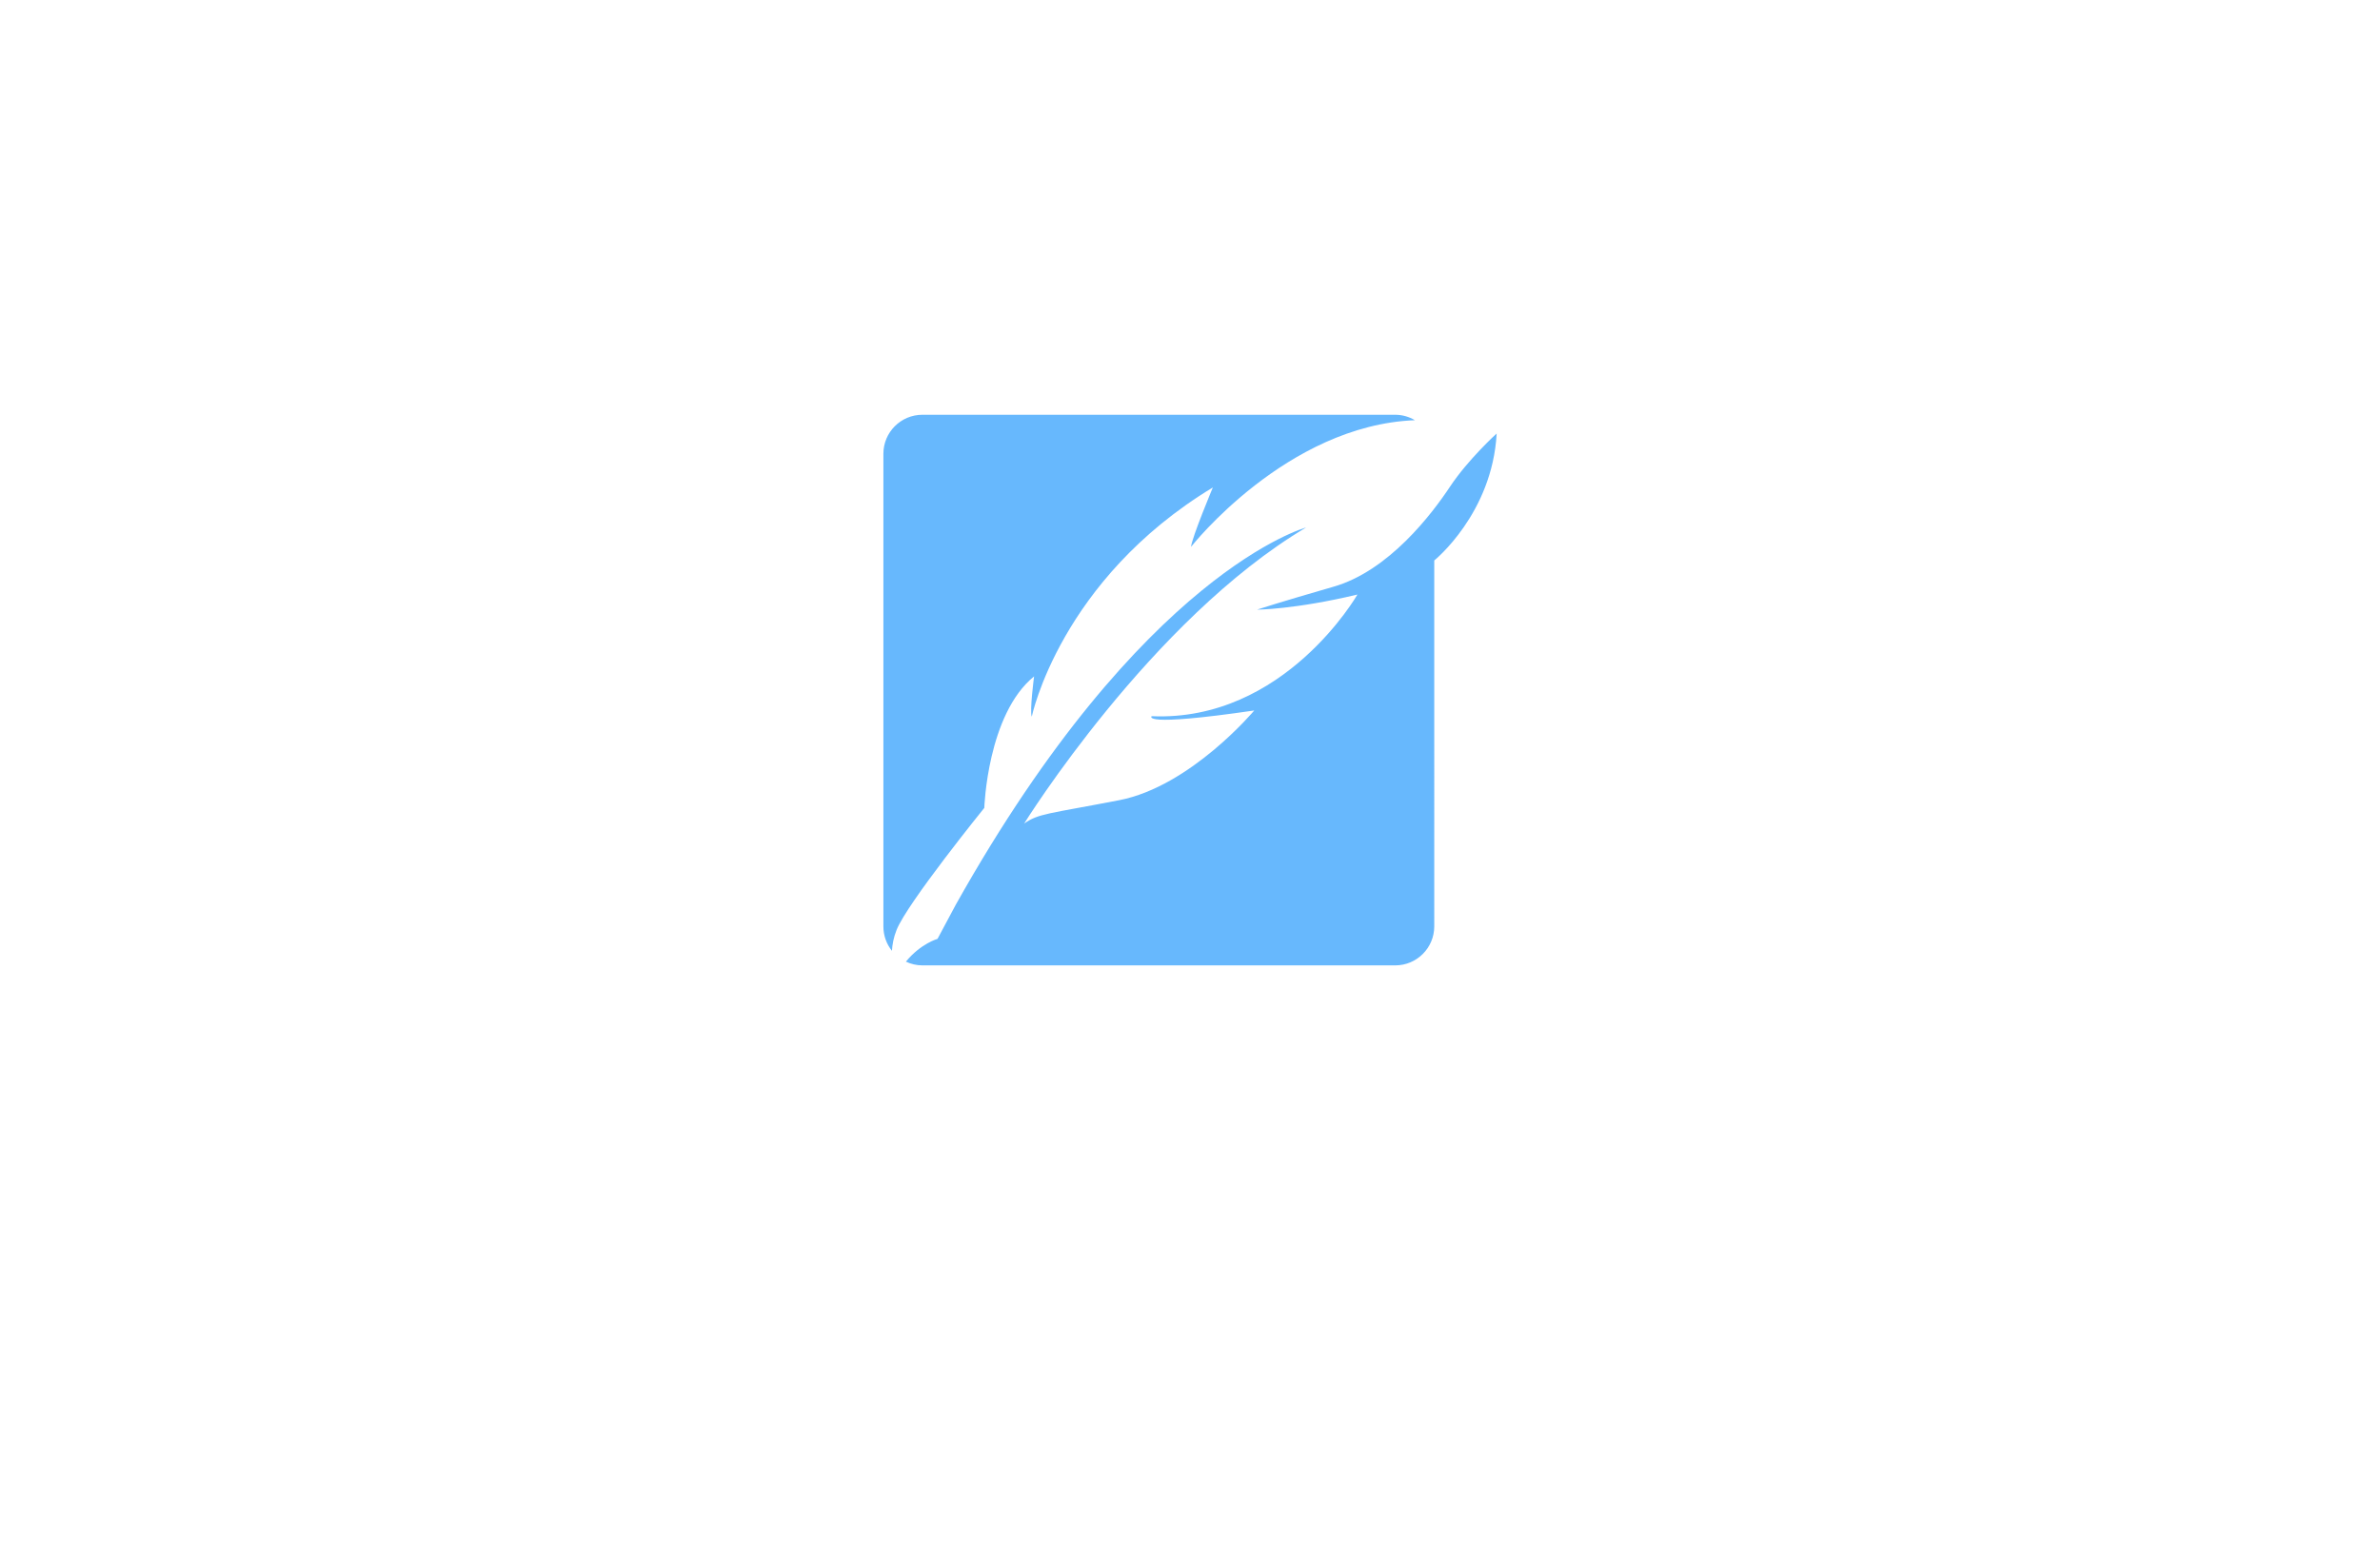 <?xml version="1.0" encoding="utf-8"?>
<!-- Generator: Adobe Illustrator 27.8.1, SVG Export Plug-In . SVG Version: 6.00 Build 0)  -->
<svg version="1.1" xmlns="http://www.w3.org/2000/svg" xmlns:xlink="http://www.w3.org/1999/xlink" x="0px" y="0px"
	 viewBox="0 0 350 230" style="enable-background:new 0 0 350 230;" xml:space="preserve">
<style type="text/css">
	.st0{fill:#434947;}
	.st1{fill:#FFFFFF;}
	.st2{fill:#00E9E9;}
	.st3{fill:#A06EFF;}
	.st4{fill:#FF5F81;}
	.st5{fill:#192E40;}
	.st6{fill:#FFDD00;}
	.st7{fill:#FF3D9B;}
	.st8{fill:#00BAEB;}
	.st9{fill:#09093C;}
	.st10{fill:#35AF9D;}
	.st11{fill:#00BAFA;}
	.st12{fill:#FFC300;}
	.st13{fill:#064037;}
	.st14{fill:#6D919C;}
	.st15{fill:#67B8FD;}
	.st16{fill:#464758;}
	.st17{fill:url(#SVGID_1_);}
	.st18{fill:none;}
	.st19{fill:#DE3B0F;}
	.st20{fill:#E86317;}
	.st21{fill:#F09C29;}
	.st22{fill:#708D23;}
	.st23{fill:#9BC344;}
	.st24{fill:url(#SVGID_00000072282263339035264260000006714479041366506662_);}
	.st25{fill:url(#SVGID_00000027585586780346357430000003049834521448880790_);}
	.st26{fill:#4EB8FF;}
	.st27{fill:#EC008B;}
	.st28{fill:#F7C211;}
	.st29{fill:#B8E5E7;}
	.st30{fill:#232740;}
	.st31{fill:none;stroke:#232740;stroke-width:4;stroke-linecap:round;stroke-linejoin:round;stroke-miterlimit:10;}
	.st32{fill:#00B4D7;}
	.st33{fill:#FF2C3D;}
	.st34{fill:#FF8B00;}
	.st35{fill:#00B896;}
	.st36{fill:#FFC70E;}
	.st37{fill:#6A44A5;}
	.st38{fill:#232740;stroke:#232740;stroke-width:4;stroke-linecap:round;stroke-linejoin:round;stroke-miterlimit:10;}
	.st39{fill:#05ACED;}
	.st40{fill:#EA008A;}
	.st41{fill:#231F20;}
	.st42{fill:#FDF002;}
	.st43{fill:#BEC938;}
	.st44{fill:#139DD8;}
	.st45{fill:#BD2CAE;}
	.st46{fill:url(#SVGID_00000005950567552667068510000014347722401562208678_);}
	.st47{fill:#BDC938;}
	.st48{fill:#62B0D3;}
	.st49{fill:url(#SVGID_00000084524827316778360220000009638074385743886988_);}
	.st50{fill:#212121;}
	.st51{fill:#FF3927;}
	.st52{fill:#1A8DFF;}
	.st53{fill:#FFD500;}
	.st54{fill:#606060;}
	.st55{fill:#26A6DF;}
</style>
<g id="Layer_1">
</g>
<g id="Layer_2">
</g>
<g id="Layer_3">
</g>
<g id="Layer_4">
</g>
<g id="Layer_5">
</g>
<g id="Layer_6">
</g>
<g id="Layer_7">
</g>
<g id="Layer_8">
</g>
<g id="Layer_9">
</g>
<g id="Layer_10">
</g>
<g id="Layer_11">
</g>
<g id="Layer_12">
</g>
<g id="Layer_13">
	<path class="st15" d="M131.17,139.84c-0.79-0.98-1.26-2.23-1.26-3.58V66.74c0-3.17,2.57-5.74,5.74-5.74h69.52
		c1.06,0,2.06,0.3,2.91,0.8c-18.89,0.74-32.93,18.63-32.93,18.63c0.14-1.41,3.21-8.74,3.21-8.74
		c-22.46,13.59-26.63,33.71-26.63,33.71c-0.33-0.82,0.34-5.92,0.34-5.92c-6.88,5.58-7.32,19.34-7.32,19.34s-11.35,14.02-12.9,17.95
		C131.4,137.89,131.22,138.93,131.17,139.84z M213.24,71.57c-2.65,3.99-8.98,12.38-17.14,14.72c-8.15,2.35-11.24,3.37-11.24,3.37
		s5.5-0.01,14.76-2.22c0,0-10.72,18.74-30.26,17.89c0,0-1.82,1.63,15.09-0.84c0,0-9.35,11.17-19.88,13.2
		c-10.53,2.03-11.82,1.94-13.96,3.43c0,0,18.62-29.97,41.46-43.54c0,0-24,6.43-51.5,55.45l-2.7,5.05c0,0-2.47,0.69-4.65,3.35
		c0.74,0.35,1.56,0.55,2.44,0.55h69.52c3.17,0,5.74-2.57,5.74-5.74V82.43c0,0,8.53-6.87,9.18-18.67
		C220.09,63.75,215.89,67.58,213.24,71.57z"/>
</g>
<g id="Layer_14">
</g>
<g id="Layer_15">
</g>
</svg>
